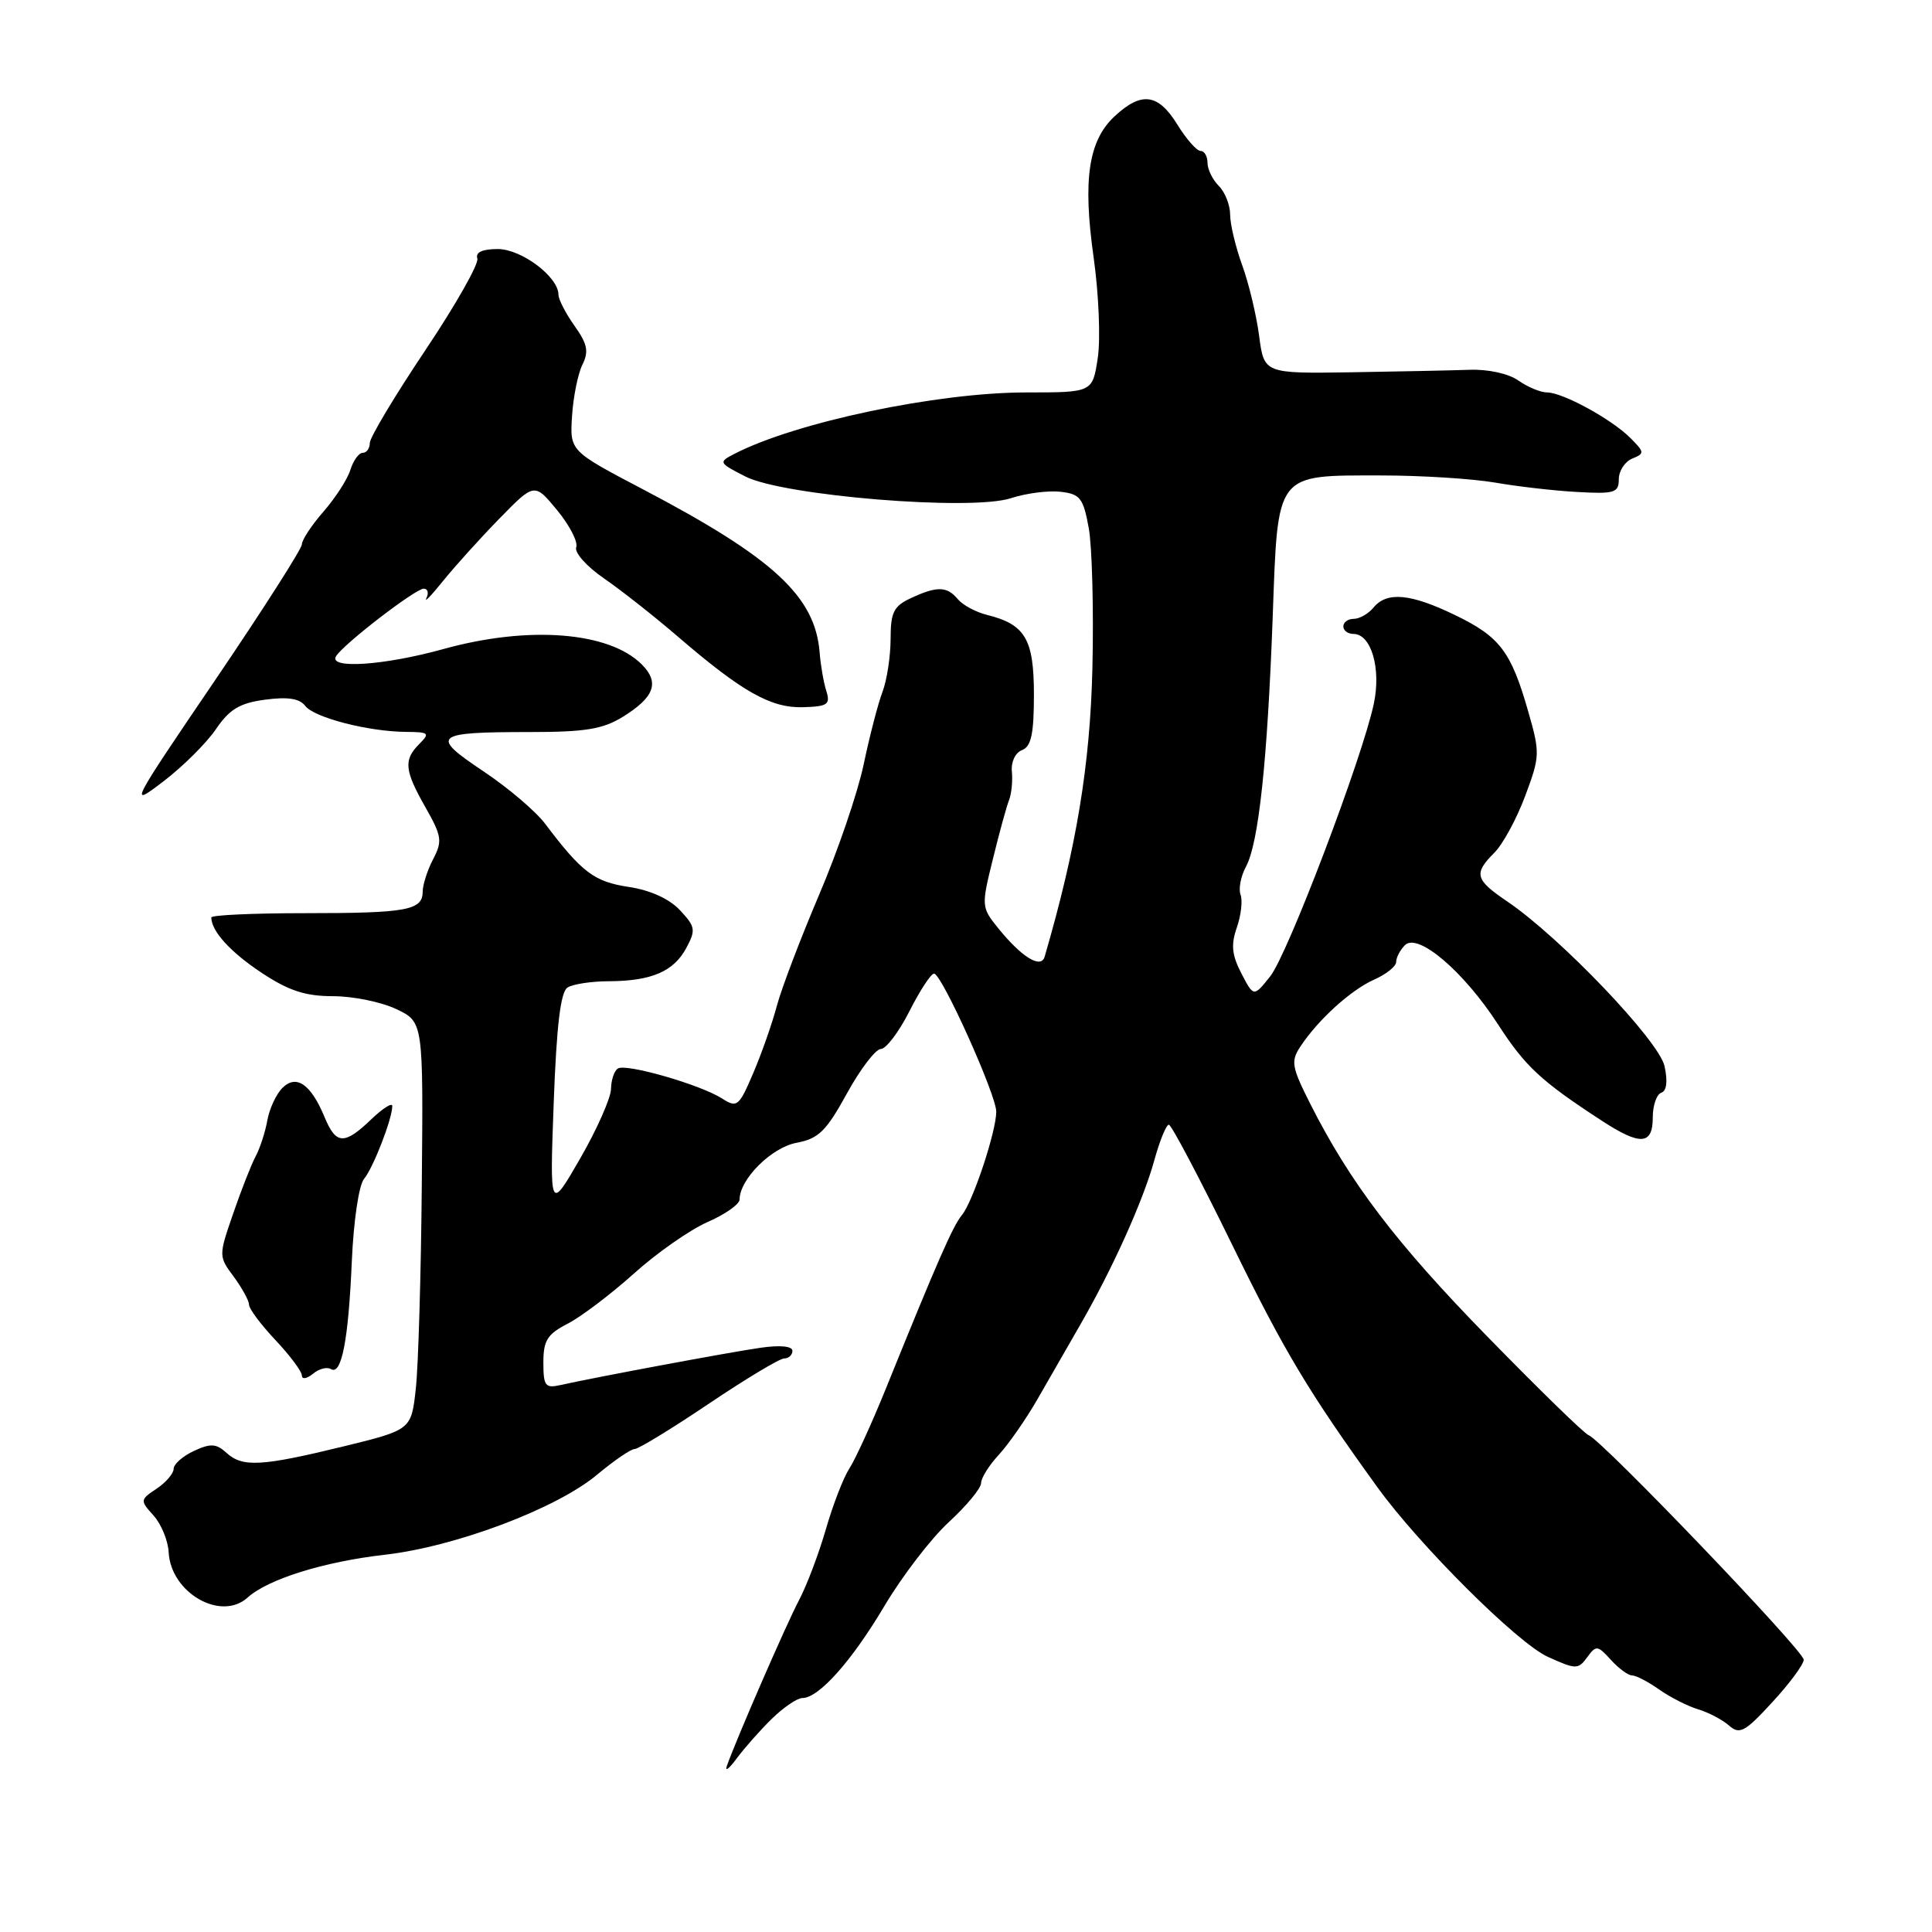 <?xml version="1.0" encoding="UTF-8" standalone="no"?>
<!DOCTYPE svg PUBLIC "-//W3C//DTD SVG 1.1//EN" "http://www.w3.org/Graphics/SVG/1.1/DTD/svg11.dtd" >
<svg xmlns="http://www.w3.org/2000/svg" xmlns:xlink="http://www.w3.org/1999/xlink" version="1.1" viewBox="0 0 256 256">
 <g >
 <path fill="currentColor"
d=" M 102.30 227.72 C 103.83 226.23 105.64 225.00 106.31 225.00 C 108.49 225.00 112.83 220.14 117.18 212.82 C 119.53 208.86 123.37 203.85 125.72 201.69 C 128.08 199.52 130.00 197.19 130.00 196.52 C 130.00 195.84 131.06 194.15 132.36 192.75 C 133.65 191.35 135.97 188.02 137.50 185.35 C 139.03 182.68 141.58 178.25 143.16 175.50 C 147.44 168.07 151.47 159.11 152.95 153.75 C 153.67 151.14 154.54 149.01 154.88 149.03 C 155.22 149.04 158.96 156.13 163.19 164.78 C 170.17 179.06 173.35 184.38 182.50 197.05 C 188.08 204.77 201.11 217.75 205.10 219.54 C 208.83 221.23 209.11 221.23 210.31 219.60 C 211.49 217.98 211.69 218.00 213.44 219.93 C 214.47 221.07 215.73 222.00 216.25 222.00 C 216.77 222.00 218.39 222.84 219.85 223.87 C 221.31 224.90 223.62 226.07 225.00 226.49 C 226.38 226.90 228.22 227.87 229.10 228.64 C 230.51 229.88 231.20 229.51 234.85 225.54 C 237.13 223.07 239.00 220.54 239.00 219.92 C 239.00 218.72 212.21 190.76 210.50 190.17 C 209.95 189.98 203.94 184.13 197.14 177.16 C 184.96 164.70 178.87 156.68 173.57 146.17 C 171.15 141.37 171.02 140.61 172.31 138.67 C 174.67 135.10 179.00 131.17 182.09 129.80 C 183.69 129.09 185.00 128.04 185.00 127.46 C 185.00 126.88 185.52 125.88 186.16 125.24 C 187.87 123.53 193.95 128.71 198.51 135.76 C 202.12 141.33 204.17 143.24 212.29 148.53 C 217.36 151.83 219.00 151.72 219.00 148.08 C 219.00 146.48 219.51 145.00 220.13 144.79 C 220.84 144.55 221.00 143.28 220.56 141.27 C 219.82 137.91 206.76 124.23 199.75 119.47 C 195.44 116.55 195.23 115.77 198.02 112.98 C 199.13 111.87 200.97 108.49 202.09 105.48 C 204.06 100.22 204.08 99.78 202.49 94.25 C 200.22 86.31 198.73 84.36 192.78 81.49 C 186.88 78.64 183.78 78.36 182.00 80.50 C 181.32 81.33 180.14 82.00 179.38 82.00 C 178.62 82.00 178.00 82.45 178.00 83.00 C 178.00 83.55 178.60 84.00 179.34 84.00 C 181.69 84.00 183.03 88.57 182.04 93.24 C 180.51 100.46 170.63 126.45 168.31 129.37 C 166.12 132.12 166.12 132.12 164.49 128.98 C 163.22 126.53 163.09 125.18 163.89 122.89 C 164.45 121.27 164.67 119.32 164.38 118.55 C 164.09 117.78 164.41 116.11 165.10 114.83 C 166.78 111.72 167.94 100.84 168.64 81.73 C 169.34 62.45 168.91 63.00 183.04 63.00 C 188.32 63.00 195.08 63.43 198.07 63.94 C 201.05 64.46 205.97 65.03 209.00 65.19 C 213.94 65.47 214.50 65.29 214.50 63.50 C 214.50 62.40 215.30 61.17 216.27 60.77 C 217.94 60.09 217.92 59.92 216.03 58.03 C 213.53 55.53 207.06 52.00 204.99 52.00 C 204.14 52.00 202.43 51.29 201.19 50.42 C 199.88 49.50 197.18 48.91 194.72 49.00 C 192.40 49.08 185.33 49.23 179.00 49.33 C 167.50 49.50 167.50 49.50 166.84 44.50 C 166.48 41.75 165.47 37.53 164.59 35.12 C 163.72 32.72 163.00 29.71 163.00 28.45 C 163.00 27.18 162.33 25.47 161.50 24.64 C 160.68 23.82 160.00 22.44 160.00 21.57 C 160.00 20.71 159.59 20.00 159.08 20.00 C 158.58 20.00 157.19 18.43 156.00 16.50 C 153.46 12.39 151.26 12.10 147.71 15.39 C 144.22 18.63 143.45 23.80 144.92 34.17 C 145.59 38.95 145.84 44.91 145.46 47.43 C 144.77 52.00 144.77 52.00 136.00 52.00 C 124.18 52.00 105.45 55.94 97.31 60.14 C 95.18 61.24 95.22 61.33 98.77 63.14 C 103.79 65.70 128.74 67.74 133.96 66.01 C 135.94 65.36 138.89 64.98 140.51 65.16 C 143.14 65.46 143.54 65.99 144.27 70.00 C 144.71 72.47 144.93 80.80 144.75 88.50 C 144.45 101.35 142.64 112.29 138.42 126.77 C 137.94 128.42 135.38 126.84 132.25 122.97 C 130.04 120.23 130.02 120.06 131.56 113.84 C 132.41 110.35 133.38 106.83 133.71 106.00 C 134.03 105.17 134.20 103.49 134.08 102.25 C 133.95 100.96 134.53 99.73 135.43 99.39 C 136.64 98.92 137.00 97.25 137.00 92.05 C 137.00 84.69 135.86 82.74 130.79 81.48 C 129.30 81.11 127.56 80.17 126.92 79.40 C 125.48 77.67 124.17 77.64 120.71 79.25 C 118.42 80.31 118.01 81.12 118.01 84.68 C 118.00 86.99 117.52 90.13 116.94 91.66 C 116.35 93.20 115.23 97.53 114.44 101.29 C 113.65 105.05 110.99 112.83 108.53 118.58 C 106.08 124.34 103.56 130.95 102.94 133.27 C 102.32 135.60 100.91 139.62 99.80 142.21 C 97.90 146.65 97.67 146.83 95.65 145.54 C 92.79 143.72 82.98 140.89 81.88 141.58 C 81.39 141.87 80.98 143.10 80.96 144.31 C 80.93 145.51 79.10 149.65 76.88 153.50 C 72.84 160.50 72.84 160.50 73.37 146.09 C 73.75 135.85 74.28 131.44 75.20 130.85 C 75.92 130.40 78.38 130.02 80.68 130.02 C 86.33 129.99 89.27 128.73 90.94 125.61 C 92.22 123.23 92.14 122.78 90.09 120.60 C 88.68 119.09 86.16 117.95 83.30 117.52 C 78.74 116.84 77.09 115.59 72.23 109.15 C 70.99 107.50 67.29 104.35 64.01 102.17 C 56.93 97.44 57.45 97.00 70.21 97.00 C 77.55 97.00 79.88 96.62 82.53 94.98 C 86.72 92.39 87.43 90.43 85.04 88.04 C 80.70 83.70 70.05 82.87 58.76 86.00 C 50.90 88.18 43.46 88.68 44.53 86.95 C 45.52 85.34 55.05 78.00 56.15 78.00 C 56.68 78.00 56.84 78.56 56.50 79.25 C 56.16 79.94 57.15 78.92 58.69 77.00 C 60.24 75.08 63.60 71.35 66.16 68.73 C 70.82 63.96 70.82 63.96 73.83 67.61 C 75.48 69.62 76.62 71.83 76.35 72.52 C 76.09 73.21 77.74 75.07 80.03 76.64 C 82.31 78.21 86.73 81.69 89.84 84.37 C 98.34 91.68 102.15 93.83 106.40 93.71 C 109.68 93.61 110.05 93.35 109.49 91.55 C 109.13 90.42 108.74 88.15 108.61 86.50 C 108.04 79.04 102.52 73.93 85.20 64.84 C 75.50 59.75 75.50 59.75 75.80 55.12 C 75.96 52.58 76.58 49.52 77.17 48.33 C 78.04 46.58 77.84 45.58 76.13 43.18 C 74.96 41.53 74.00 39.68 74.00 39.05 C 74.00 36.69 69.10 33.00 65.96 33.00 C 63.91 33.00 62.98 33.43 63.25 34.25 C 63.48 34.94 60.37 40.42 56.33 46.45 C 52.30 52.47 49.00 57.98 49.00 58.70 C 49.00 59.41 48.58 60.00 48.07 60.00 C 47.55 60.00 46.82 61.01 46.43 62.25 C 46.05 63.49 44.44 65.98 42.87 67.78 C 41.29 69.59 40.00 71.55 40.00 72.13 C 40.00 72.71 34.82 80.82 28.48 90.16 C 17.17 106.81 17.05 107.05 21.65 103.54 C 24.23 101.57 27.37 98.45 28.61 96.62 C 30.42 93.97 31.76 93.16 35.13 92.71 C 38.13 92.31 39.69 92.55 40.44 93.53 C 41.63 95.09 48.80 96.94 53.82 96.98 C 56.84 97.00 57.00 97.14 55.57 98.57 C 53.45 100.69 53.58 102.06 56.39 107.00 C 58.54 110.79 58.64 111.46 57.39 113.85 C 56.63 115.31 56.01 117.24 56.01 118.14 C 56.00 120.62 53.94 121.00 40.42 121.00 C 33.59 121.00 28.00 121.25 28.00 121.57 C 28.00 123.38 30.53 126.16 34.65 128.89 C 38.26 131.28 40.45 132.00 44.14 132.00 C 46.77 132.00 50.54 132.77 52.51 133.71 C 56.09 135.41 56.09 135.41 55.89 156.96 C 55.79 168.81 55.43 180.97 55.10 183.98 C 54.50 189.46 54.50 189.46 45.50 191.66 C 34.62 194.31 32.15 194.45 30.01 192.51 C 28.65 191.27 27.90 191.23 25.69 192.26 C 24.22 192.94 23.01 194.01 23.01 194.63 C 23.00 195.25 21.99 196.43 20.75 197.26 C 18.55 198.73 18.54 198.81 20.35 200.82 C 21.37 201.96 22.27 204.15 22.35 205.69 C 22.63 211.05 29.27 214.87 32.79 211.70 C 35.51 209.24 42.89 206.94 51.00 206.01 C 60.35 204.95 73.74 199.90 79.11 195.41 C 81.36 193.53 83.60 192.00 84.10 192.00 C 84.60 192.00 89.02 189.30 93.92 186.00 C 98.82 182.70 103.32 180.00 103.91 180.00 C 104.51 180.00 105.00 179.54 105.00 178.99 C 105.00 178.37 103.35 178.21 100.75 178.59 C 96.63 179.18 78.80 182.51 74.25 183.53 C 72.25 183.98 72.00 183.65 72.00 180.54 C 72.00 177.61 72.52 176.78 75.25 175.38 C 77.04 174.45 80.97 171.47 84.00 168.75 C 87.03 166.02 91.41 162.96 93.75 161.93 C 96.09 160.91 98.00 159.56 98.00 158.94 C 98.00 156.26 102.22 152.05 105.53 151.43 C 108.47 150.88 109.47 149.89 112.22 144.89 C 114.00 141.65 116.03 139.00 116.71 139.00 C 117.40 139.00 119.11 136.75 120.50 134.00 C 121.89 131.25 123.36 129.00 123.77 129.01 C 124.78 129.02 132.02 145.09 132.01 147.31 C 132.00 149.95 128.91 159.25 127.46 161.00 C 126.25 162.47 124.24 167.06 117.41 183.93 C 115.53 188.57 113.35 193.34 112.57 194.54 C 111.78 195.74 110.37 199.37 109.44 202.61 C 108.50 205.85 106.91 210.07 105.89 212.00 C 104.19 215.21 97.55 230.48 96.31 234.00 C 96.03 234.82 96.62 234.36 97.64 232.97 C 98.67 231.59 100.76 229.22 102.30 227.72 Z  M 43.85 181.41 C 45.26 182.28 46.17 177.56 46.62 167.09 C 46.85 161.81 47.55 157.04 48.23 156.22 C 49.45 154.76 51.96 148.30 51.98 146.56 C 51.99 146.05 50.74 146.84 49.20 148.31 C 45.62 151.74 44.53 151.69 43.01 148.03 C 41.20 143.66 39.26 142.31 37.42 144.16 C 36.60 144.97 35.70 146.91 35.42 148.47 C 35.14 150.03 34.44 152.18 33.86 153.25 C 33.29 154.32 31.95 157.73 30.89 160.82 C 28.96 166.42 28.96 166.46 30.98 169.18 C 32.09 170.69 33.00 172.36 33.00 172.89 C 33.00 173.42 34.58 175.53 36.50 177.57 C 38.42 179.61 40.00 181.72 40.00 182.26 C 40.00 182.80 40.66 182.70 41.46 182.04 C 42.26 181.37 43.33 181.09 43.85 181.41 Z "/>
</g>
</svg>